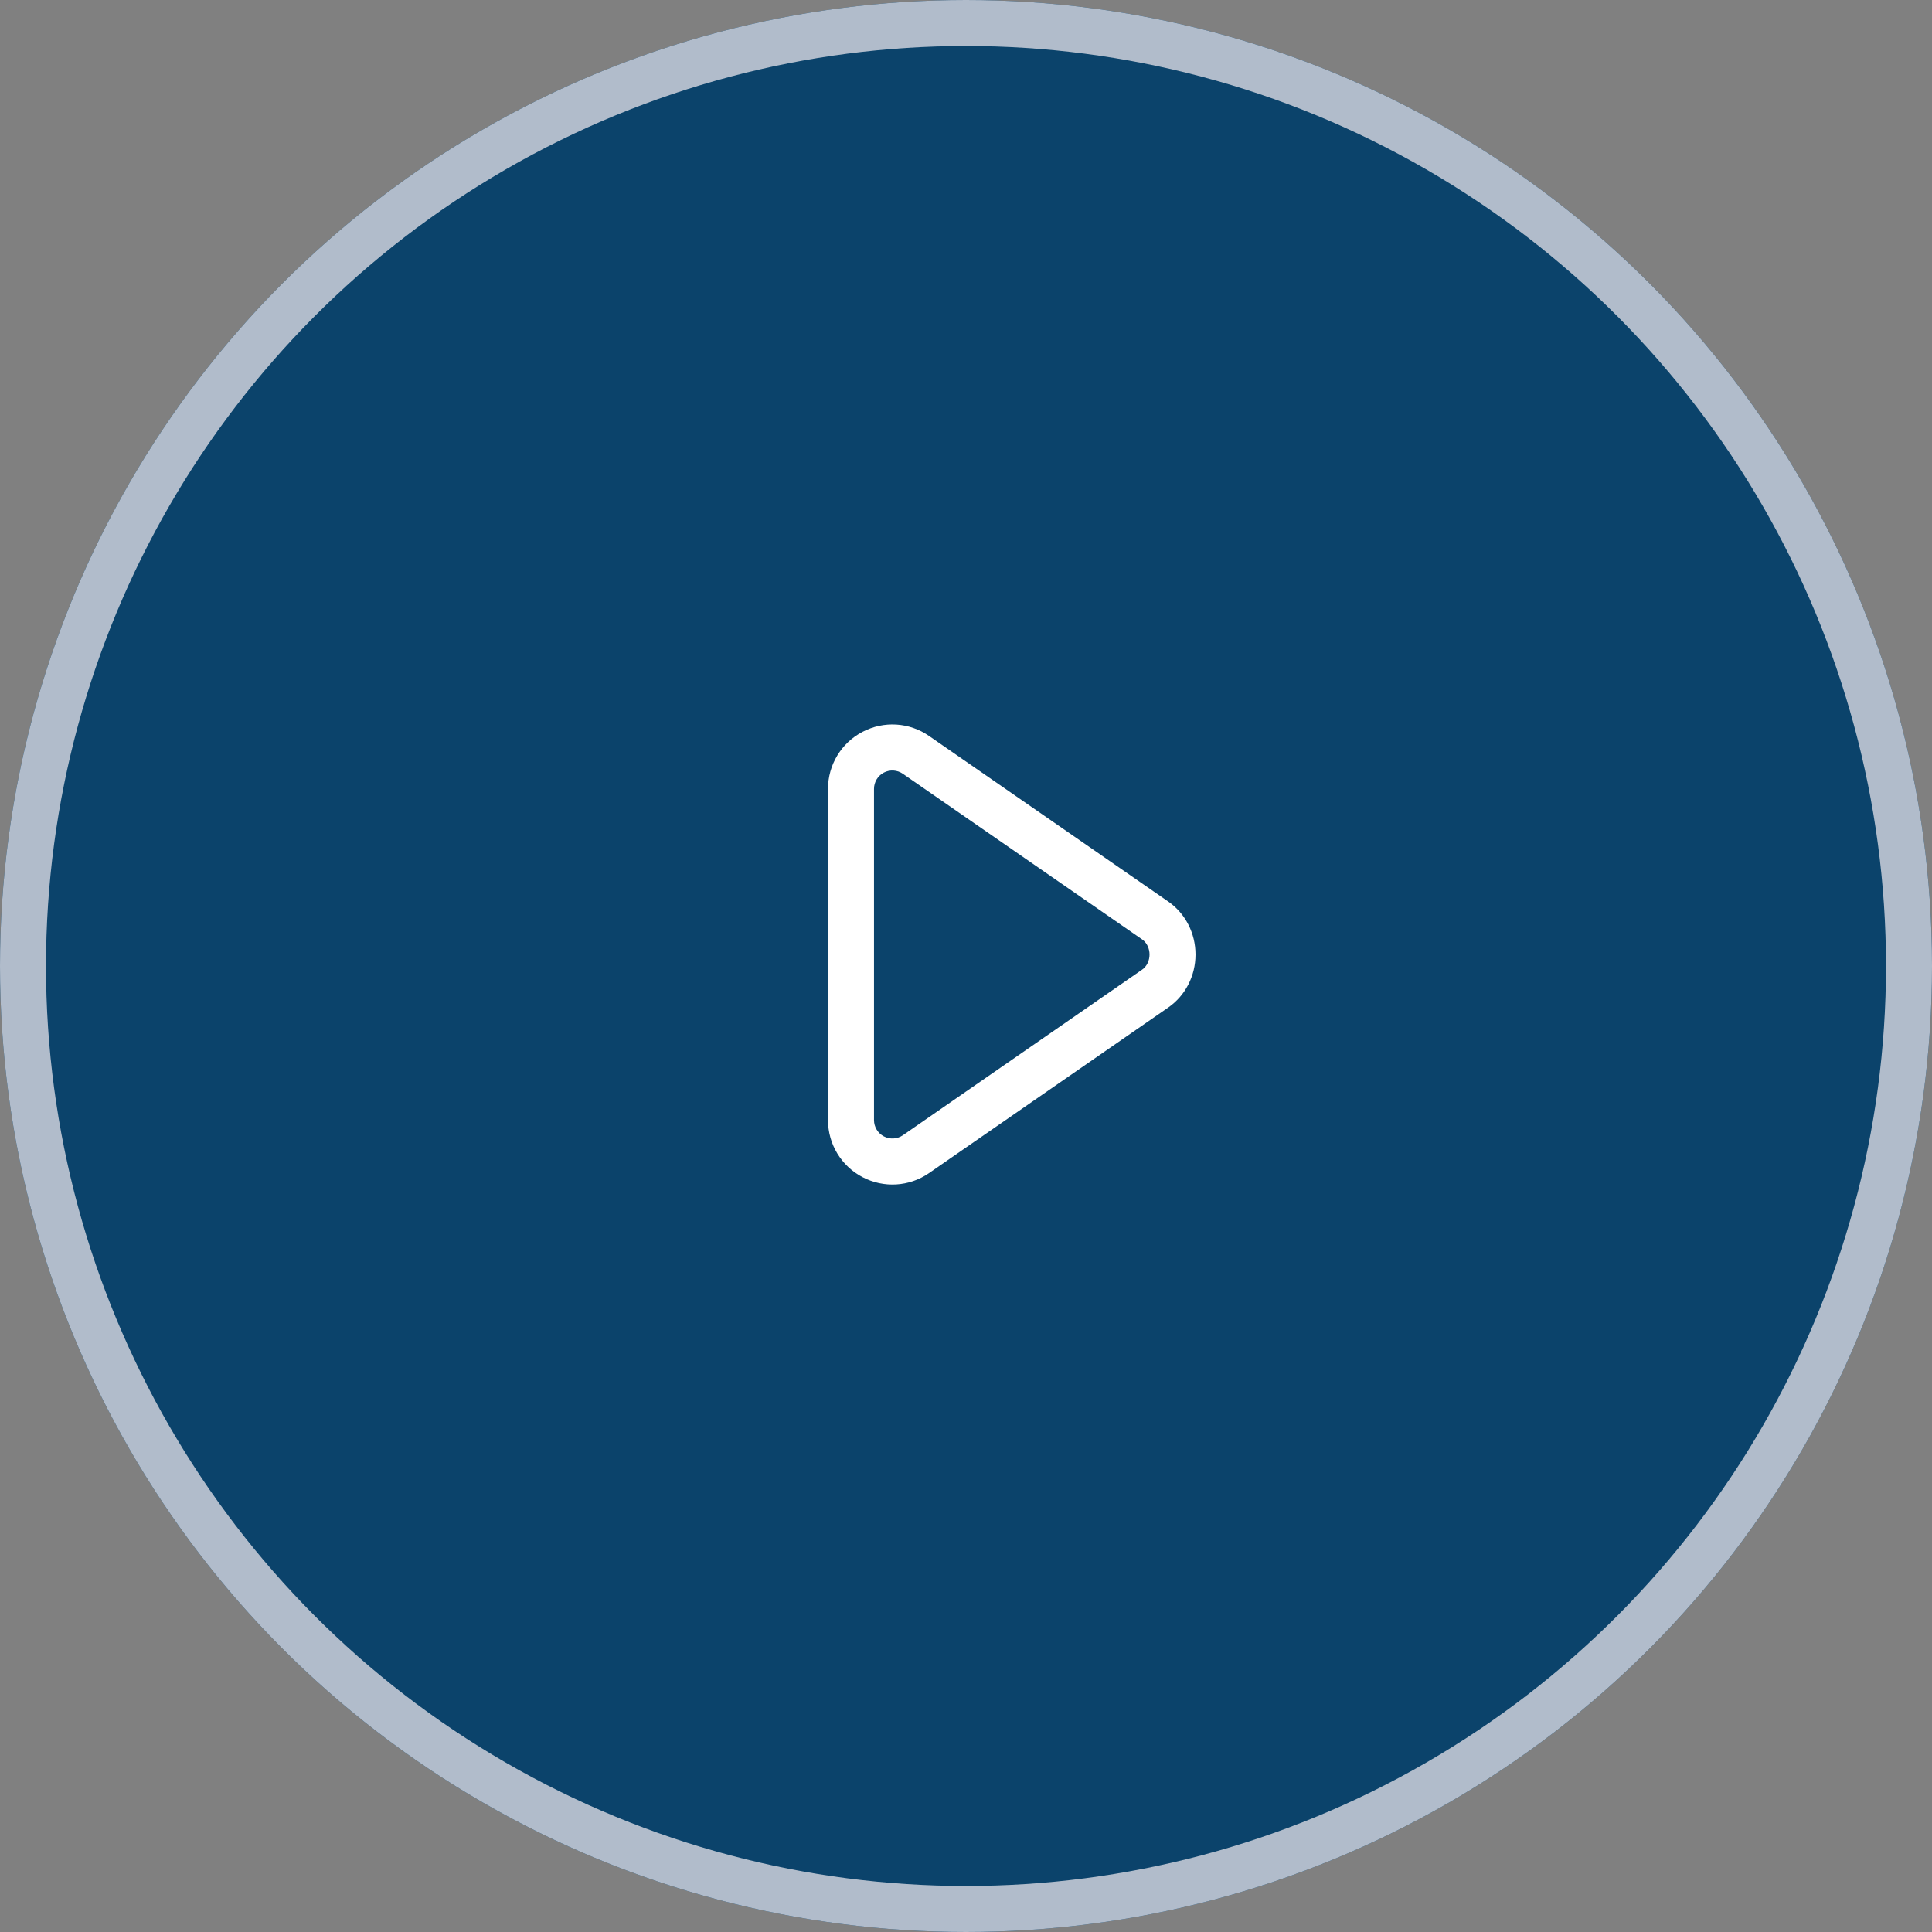 <svg id="Component_39_8" data-name="Component 39 – 8" xmlns="http://www.w3.org/2000/svg" width="84" height="84" viewBox="0 0 84 84">
  <rect x="0" y="0" width="84" height="84" fill="#808080" stroke="none"/>
  <g id="Ellipse_15" data-name="Ellipse 15" transform="translate(84 84) rotate(180)" fill="#0b436b" stroke="#b1bccb" stroke-width="2">
    <circle cx="42" cy="42" r="42" stroke="none"/>
    <circle cx="42" cy="42" r="41" fill="none"/>
  </g>
  <g id="bxs-up-arrow" transform="translate(49.979 33.5) rotate(90)">
    <g id="Path_7758" data-name="Path 7758" transform="translate(0)" fill="none">
      <path d="M.8,11.979H15.2a.8.8,0,0,0,.658-1.255L8.659.323a.831.831,0,0,0-1.316,0l-7.2,10.4A.8.8,0,0,0,.8,11.979Z" stroke="none"/>
      <path d="M 0.799 11.979 C 0.8 11.979 0.8 11.979 0.8 11.979 L 15.201 11.979 C 15.498 11.978 15.77 11.813 15.908 11.55 C 16.046 11.287 16.027 10.969 15.859 10.724 L 8.659 0.323 C 8.361 -0.108 7.642 -0.108 7.343 0.323 L 0.143 10.724 C -0.027 10.968 -0.047 11.287 0.091 11.551 C 0.229 11.814 0.502 11.979 0.799 11.979 M 15.204 13.979 L 0.8 13.979 C -0.245 13.979 -1.196 13.404 -1.68 12.479 C -2.166 11.552 -2.097 10.442 -1.5 9.583 L 5.699 -0.815 C 6.214 -1.558 7.074 -2 8.001 -2 C 8.929 -2 9.79 -1.557 10.304 -0.815 L 17.508 9.592 C 18.098 10.45 18.163 11.557 17.679 12.479 C 17.196 13.401 16.248 13.976 15.207 13.979 L 15.204 13.979 Z" stroke="none" fill="#fff"/>
    </g>
  </g>
</svg>
